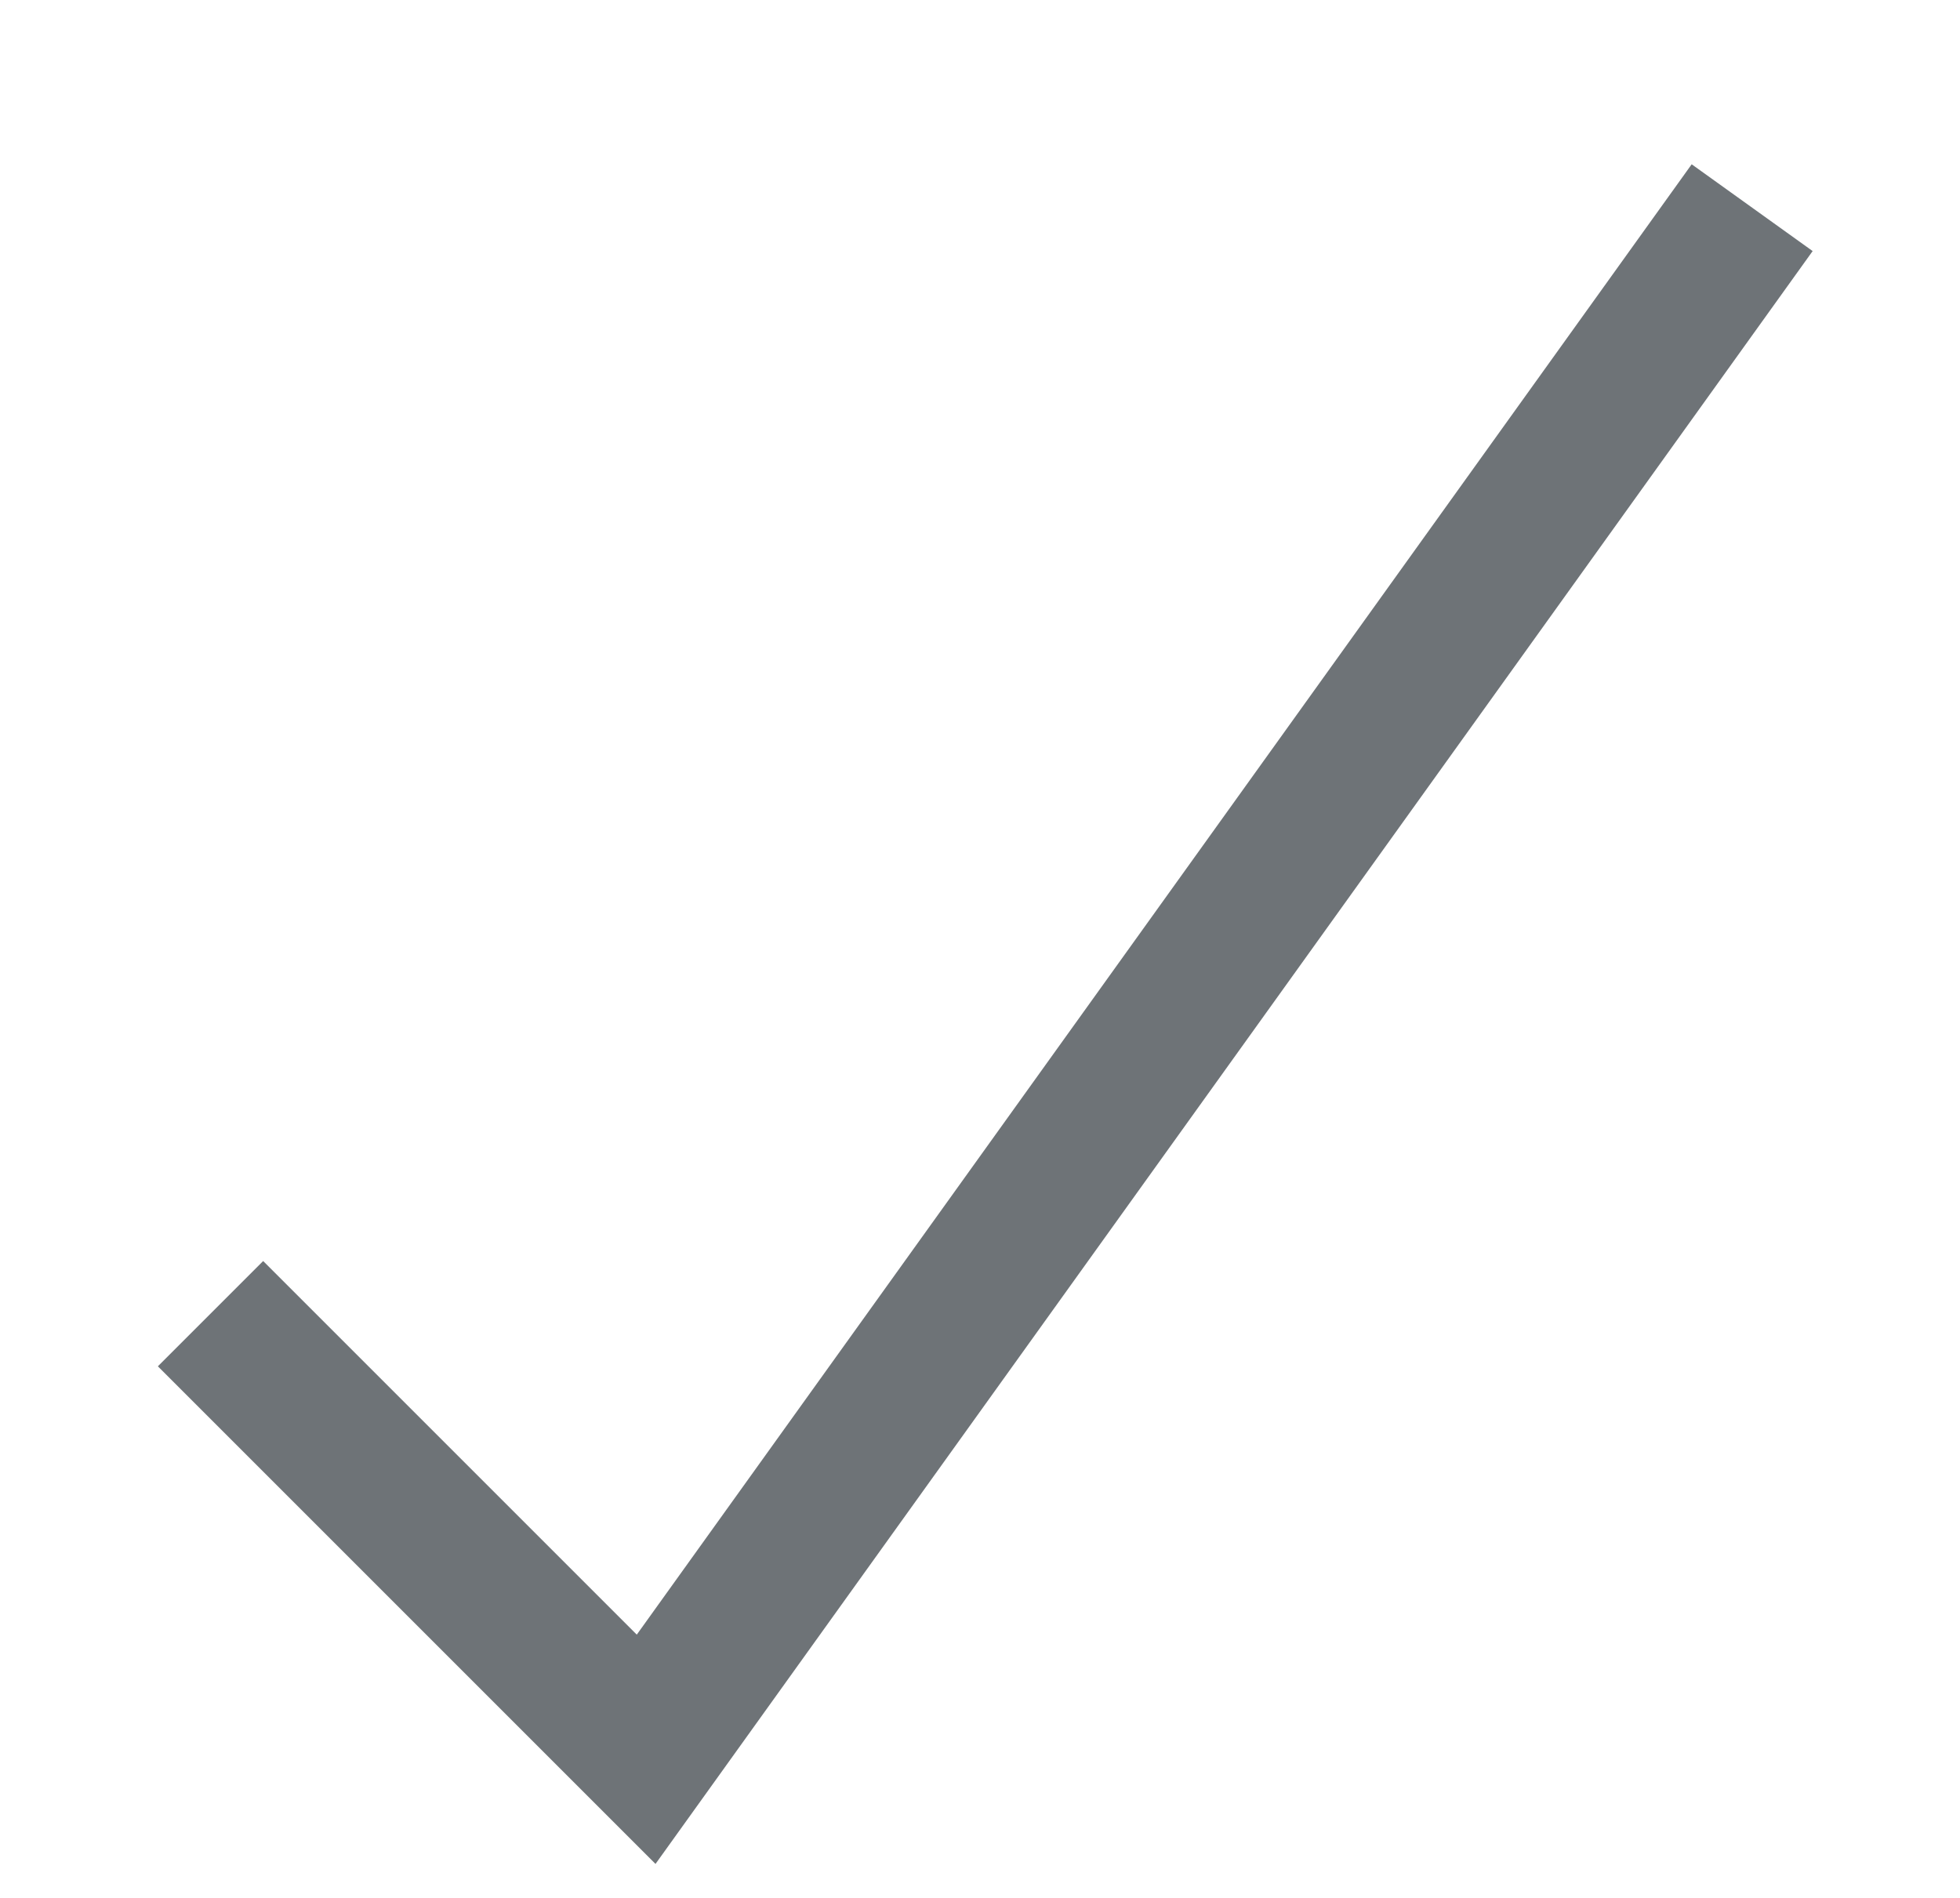 <svg xmlns="http://www.w3.org/2000/svg" width="13.165" height="12.75" viewBox="0 0 13.165 12.75">
  <path id="Path_56" data-name="Path 56" d="M10.855.5,3.426,10.855.5,7.929" transform="translate(0.914 0.895)" fill="none" stroke="#6E7377" strokeLinecap="round" strokeLinejoin="round" strokeWidth="2"/>
</svg>
